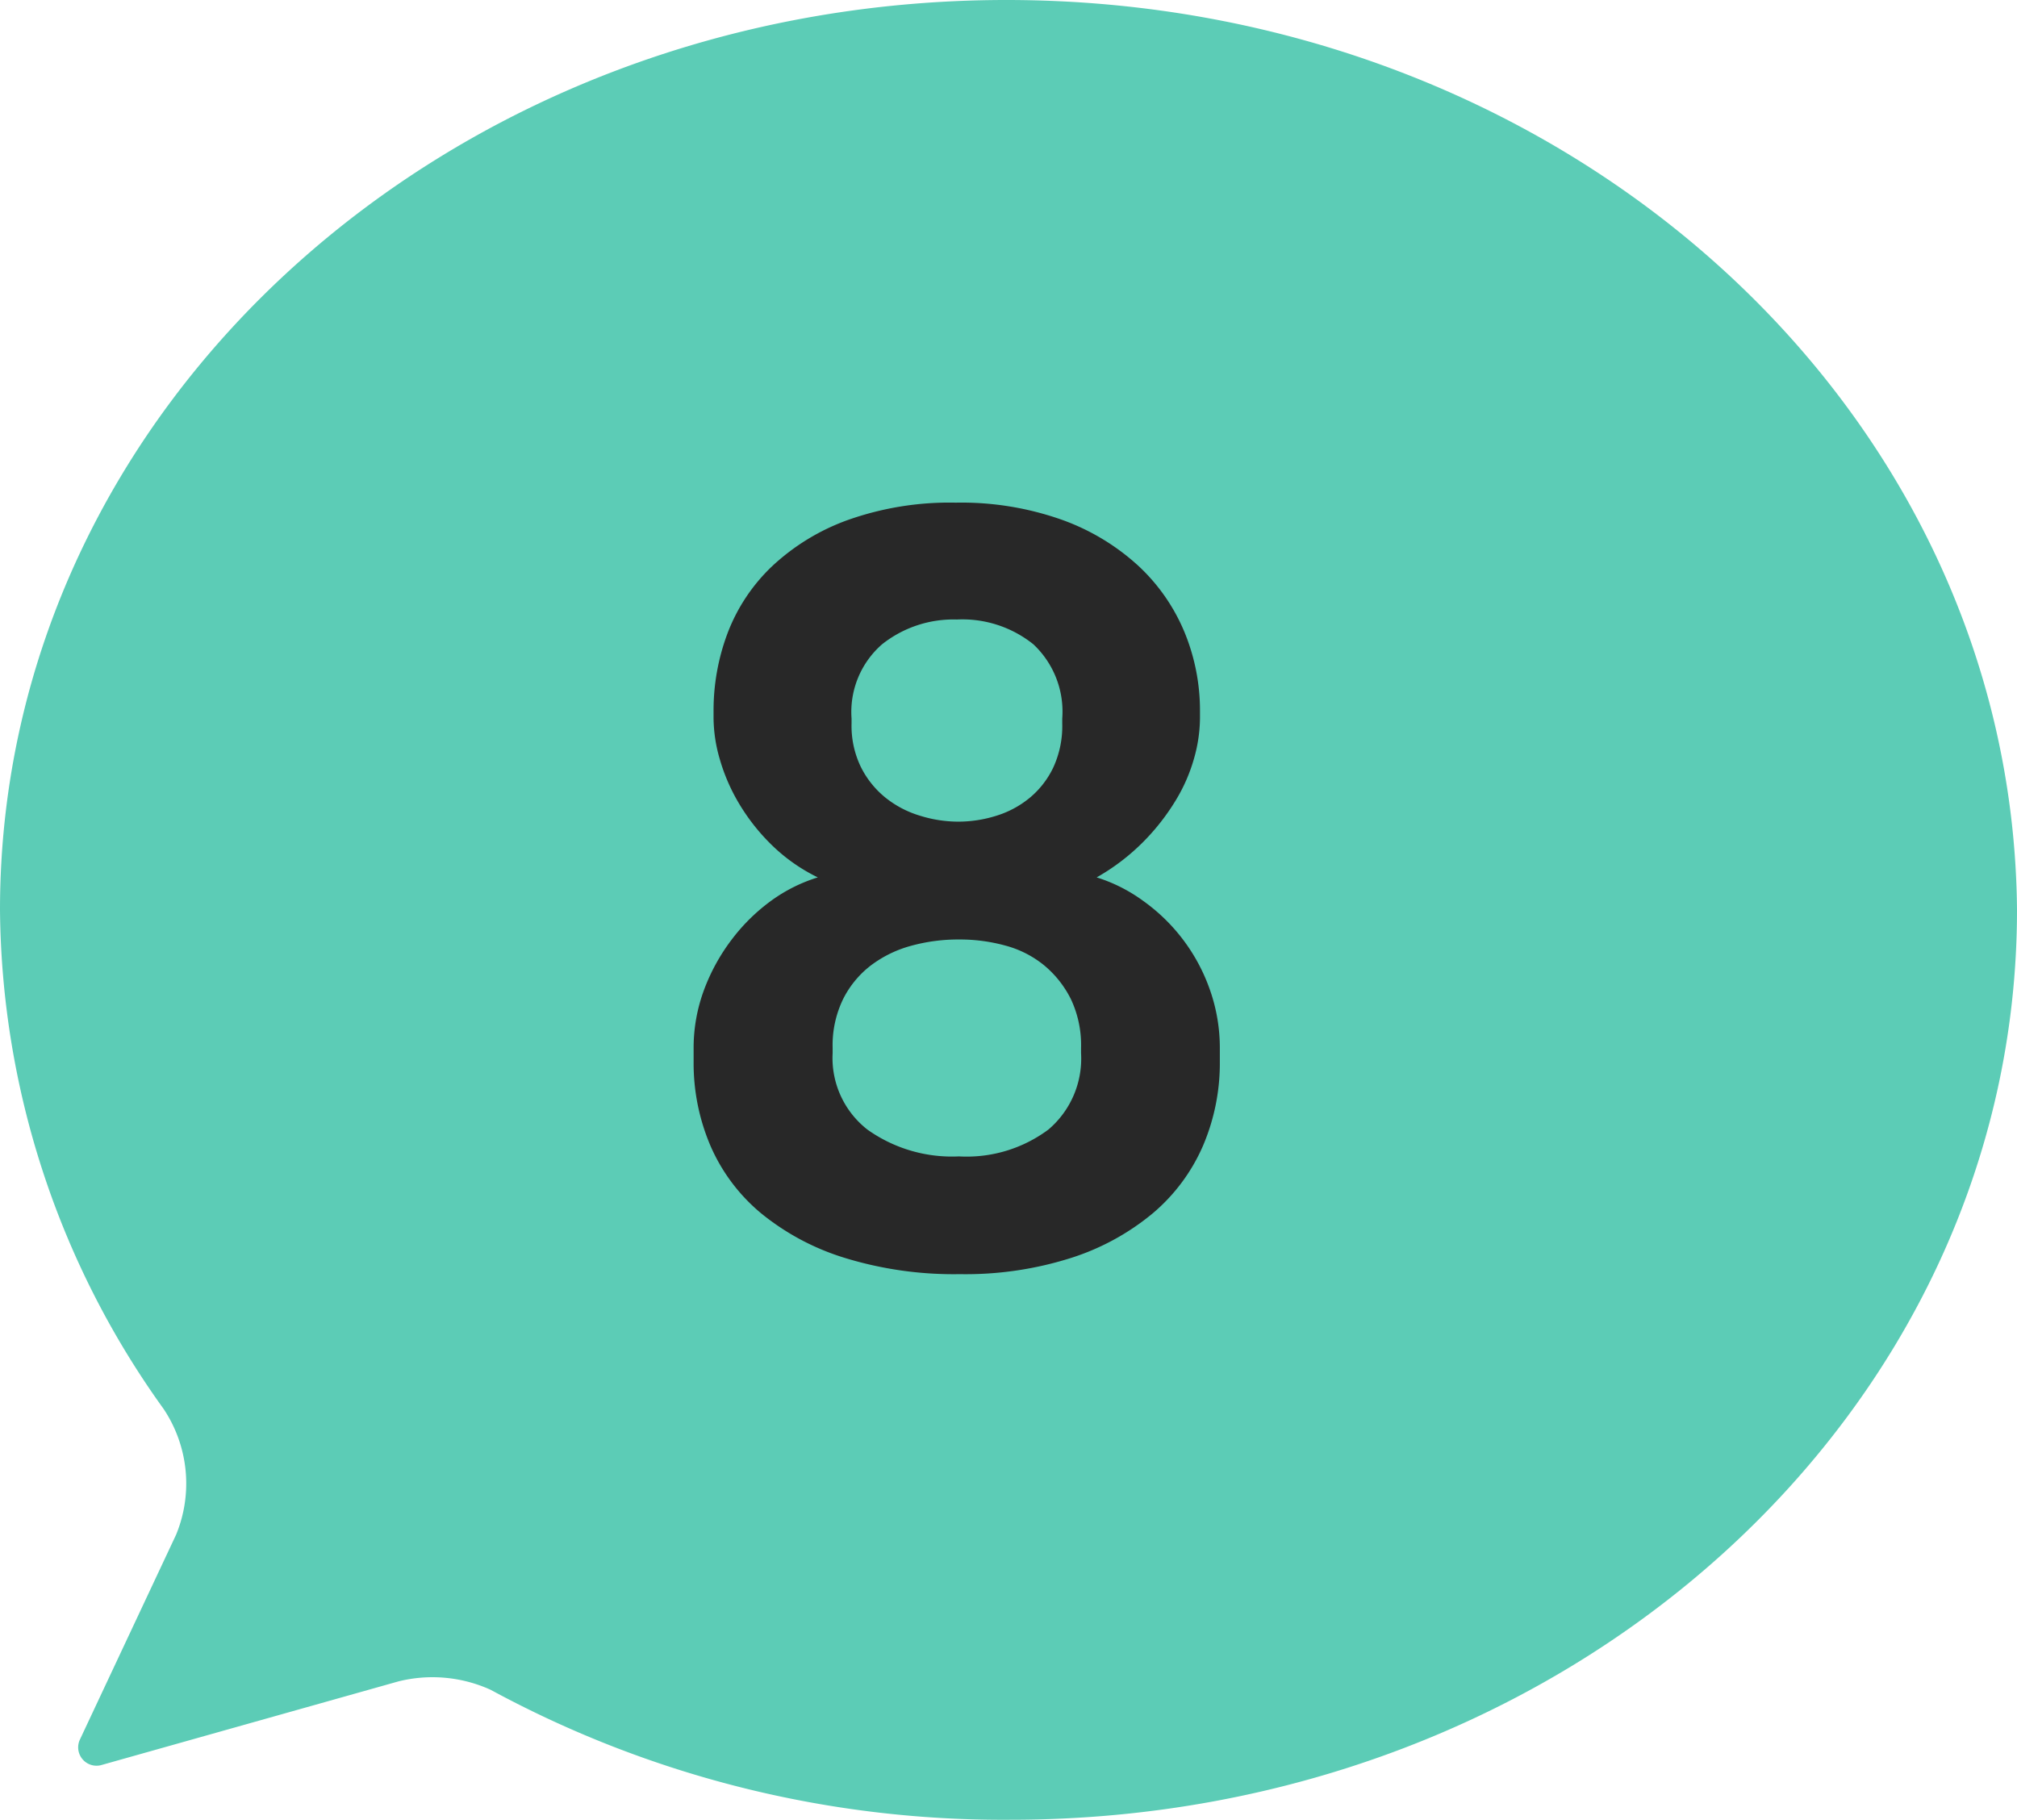 <svg xmlns="http://www.w3.org/2000/svg" viewBox="0 0 67.979 61.336"><defs><style>.cls-1{fill:#5cccb6;}.cls-2{fill:#282828;}</style></defs><g id="레이어_2" data-name="레이어 2"><g id="레이어_5" data-name="레이어 5"><path class="cls-1" d="M33.919,0C15.122,0,0,13.709,0,30.668A29.181,29.181,0,0,0,5.512,47.486a4.528,4.528,0,0,1,.424,4.24L2.685,58.651a.619.619,0,0,0,.707.848l10.034-2.826a4.745,4.745,0,0,1,3.109.282A36.2,36.2,0,0,0,34.06,61.336c18.8,0,33.919-13.708,33.919-30.668C67.837,13.709,52.715,0,33.919,0Z"/><path class="cls-2" d="M32.213,16.942a10.147,10.147,0,0,1,3.6.586,7.606,7.606,0,0,1,2.572,1.561,6.4,6.4,0,0,1,1.543,2.235,6.927,6.927,0,0,1,.515,2.644v.248a5.078,5.078,0,0,1-.2,1.347,5.68,5.68,0,0,1-.621,1.42,7.532,7.532,0,0,1-1.082,1.384,7.228,7.228,0,0,1-1.579,1.206,5.379,5.379,0,0,1,1.579.8,6.182,6.182,0,0,1,2.235,2.981,5.88,5.88,0,0,1,.337,2v.426a7.079,7.079,0,0,1-.567,2.838,6.207,6.207,0,0,1-1.686,2.271,8.189,8.189,0,0,1-2.75,1.507,11.745,11.745,0,0,1-3.76.55,12.508,12.508,0,0,1-3.885-.55,8.314,8.314,0,0,1-2.82-1.507,6.124,6.124,0,0,1-1.7-2.271,7.079,7.079,0,0,1-.567-2.838v-.426a5.612,5.612,0,0,1,.355-2,6.586,6.586,0,0,1,.94-1.7A6.339,6.339,0,0,1,26,30.353a5.367,5.367,0,0,1,1.562-.78,5.944,5.944,0,0,1-1.579-1.118A6.856,6.856,0,0,1,24.9,27.071a6.325,6.325,0,0,1-.638-1.471,5.058,5.058,0,0,1-.213-1.384v-.248a7.384,7.384,0,0,1,.479-2.644,6.1,6.1,0,0,1,1.49-2.235,7.4,7.4,0,0,1,2.554-1.561A10.255,10.255,0,0,1,32.213,16.942Zm.107,14.724a5.982,5.982,0,0,0-1.615.213,3.97,3.97,0,0,0-1.347.656,3.281,3.281,0,0,0-.941,1.136,3.567,3.567,0,0,0-.355,1.649V35.5a3.058,3.058,0,0,0,1.171,2.572,4.913,4.913,0,0,0,3.087.905,4.609,4.609,0,0,0,3.015-.905,3.139,3.139,0,0,0,1.1-2.572V35.32a3.631,3.631,0,0,0-.337-1.632,3.516,3.516,0,0,0-.887-1.134,3.467,3.467,0,0,0-1.3-.675A5.786,5.786,0,0,0,32.32,31.666Zm-.072-10.785a3.868,3.868,0,0,0-2.518.834,3.024,3.024,0,0,0-1.03,2.5v.178a3.173,3.173,0,0,0,.32,1.471,3.11,3.11,0,0,0,.834,1.03,3.436,3.436,0,0,0,1.153.6,4.324,4.324,0,0,0,1.277.2,4.263,4.263,0,0,0,1.3-.2,3.288,3.288,0,0,0,1.117-.6,3.007,3.007,0,0,0,.8-1.03,3.332,3.332,0,0,0,.3-1.471v-.178a3.108,3.108,0,0,0-.975-2.5A3.824,3.824,0,0,0,32.248,20.881Z"/></g></g></svg>